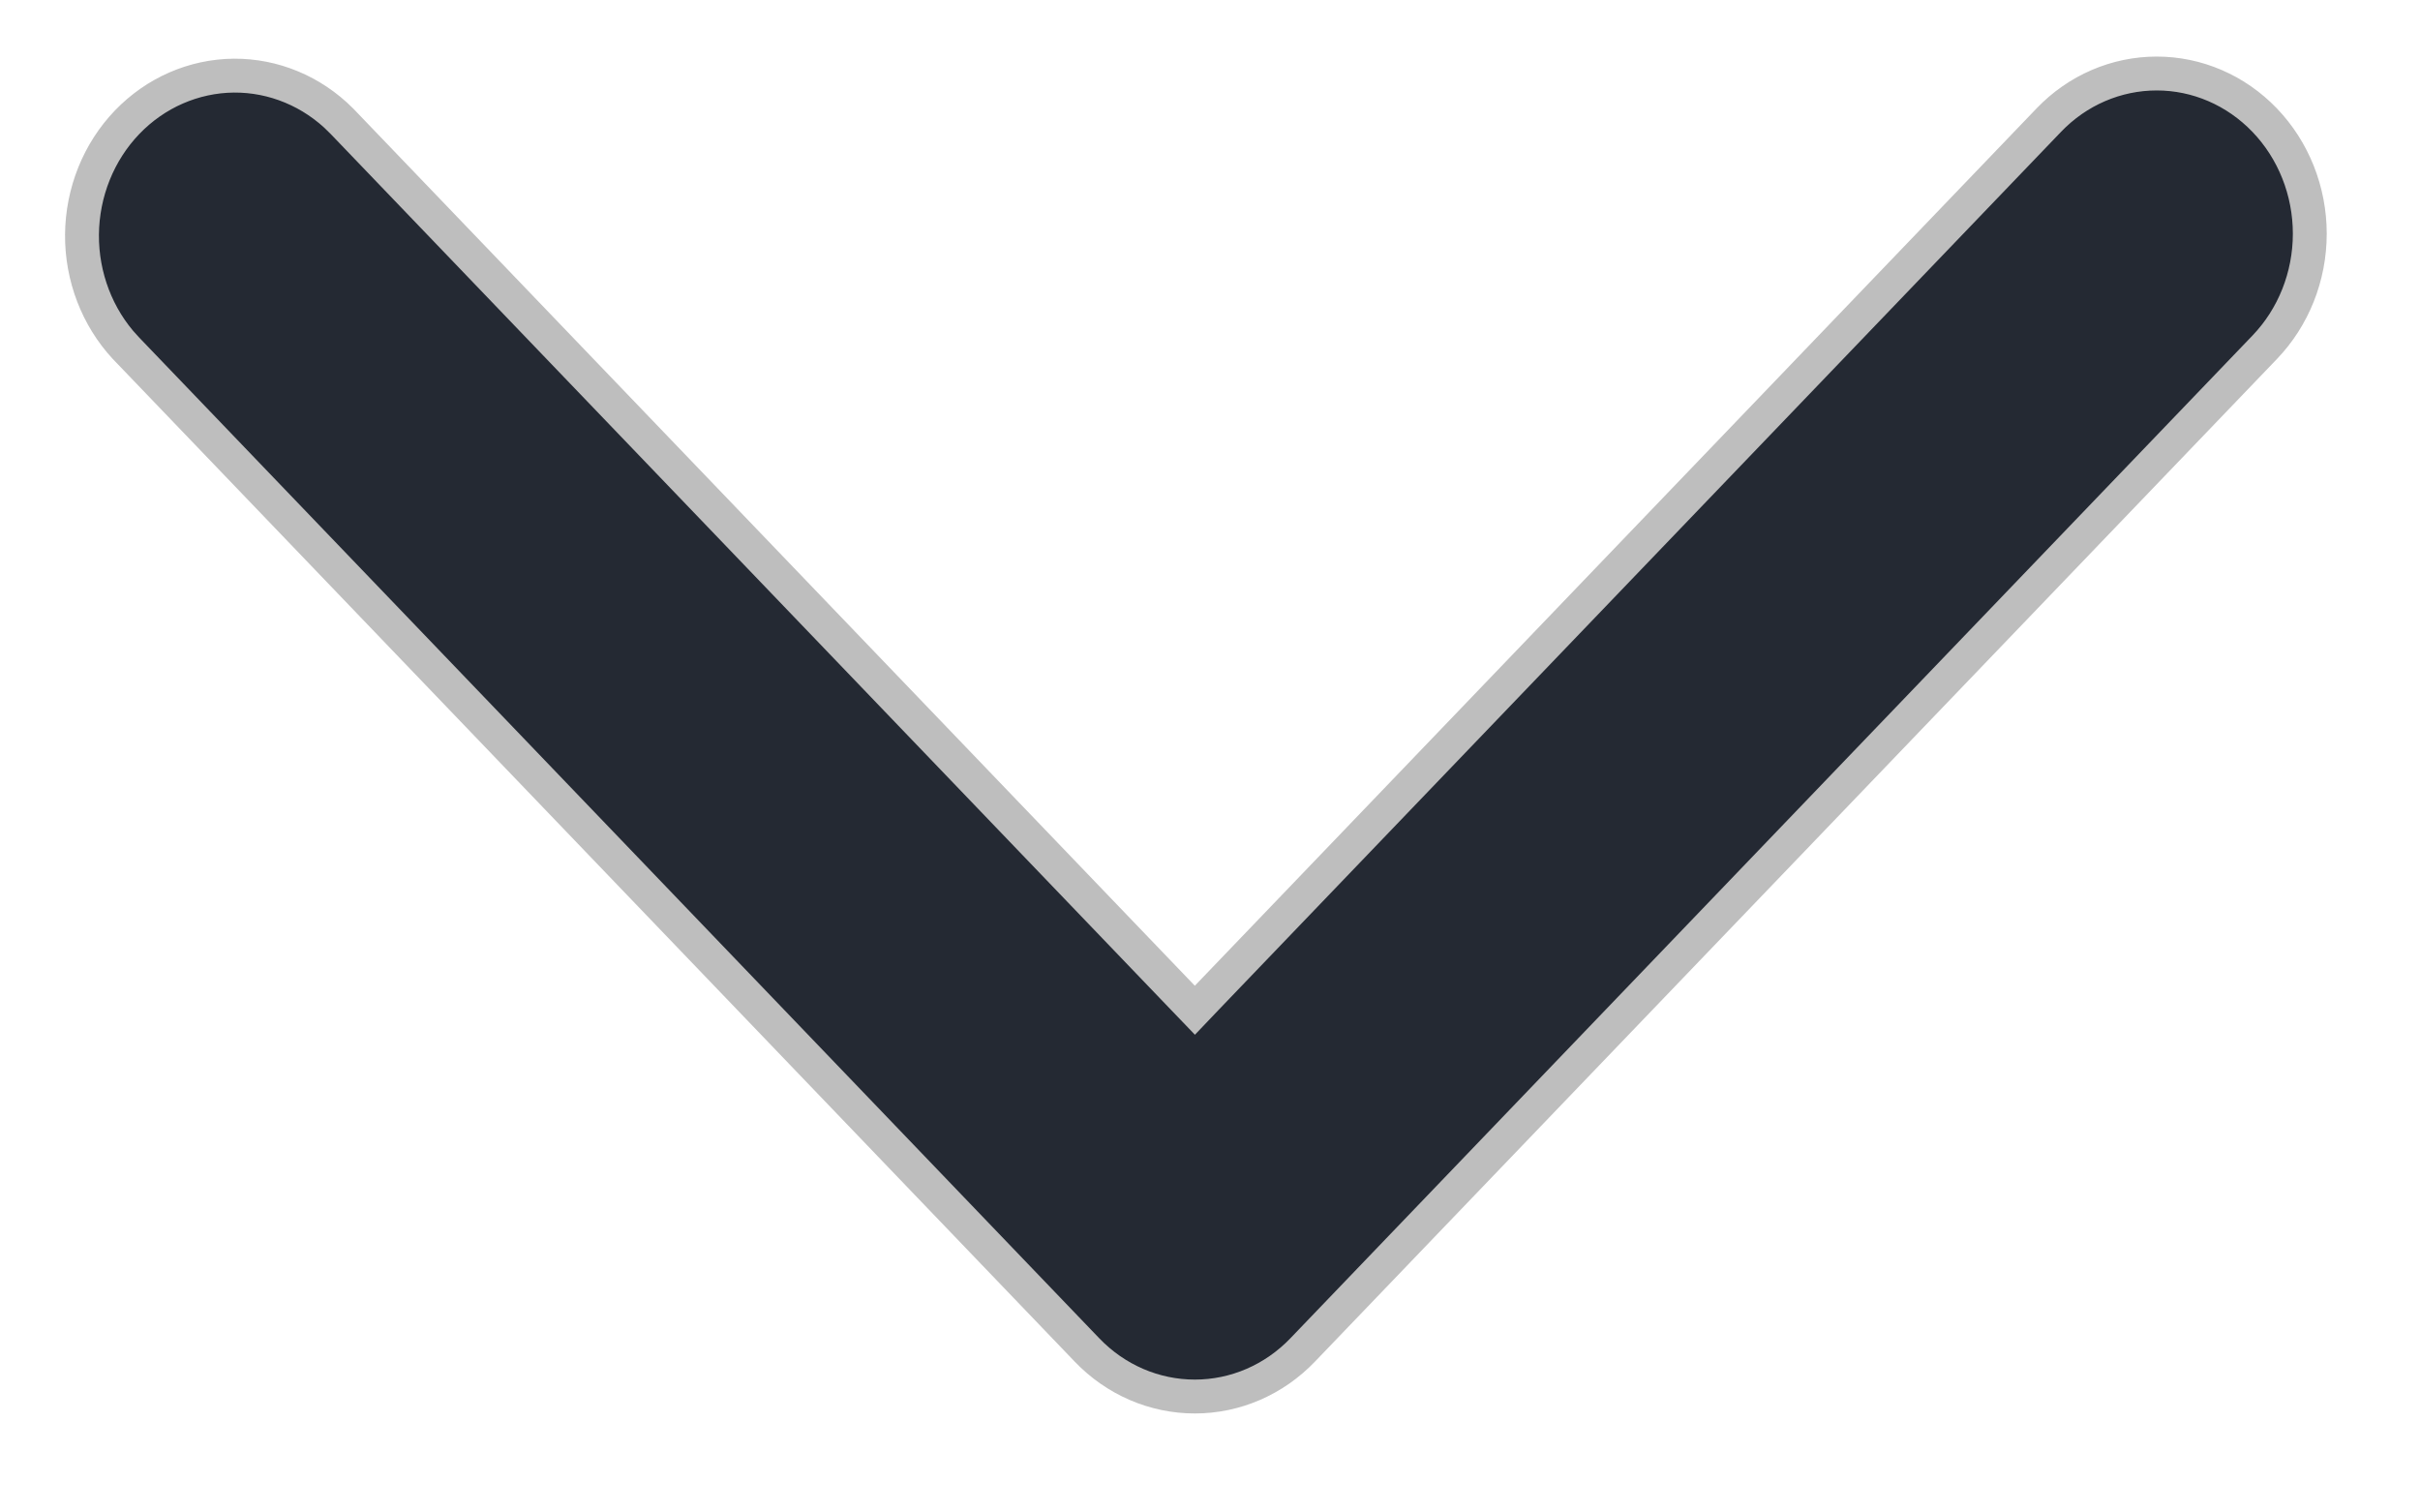 <svg width="24" height="15" viewBox="0 0 24 15" fill="none" xmlns="http://www.w3.org/2000/svg">
<path d="M11.728 9.892L11.85 10.019L11.971 9.892L20.318 1.192C20.318 1.192 20.318 1.192 20.318 1.192C20.603 0.894 20.989 0.729 21.389 0.729C21.789 0.729 22.174 0.894 22.46 1.192C22.745 1.489 22.907 1.894 22.907 2.318C22.907 2.742 22.745 3.147 22.46 3.444C22.46 3.444 22.46 3.444 22.46 3.444L12.92 13.387C12.635 13.685 12.25 13.85 11.85 13.85C11.449 13.85 11.064 13.685 10.779 13.387L1.242 3.446C1.241 3.446 1.241 3.446 1.241 3.445C0.964 3.146 0.81 2.744 0.813 2.326C0.817 1.907 0.978 1.507 1.26 1.213C1.542 0.919 1.922 0.754 2.318 0.75C2.713 0.747 3.095 0.905 3.382 1.193C3.383 1.193 3.383 1.193 3.383 1.194L11.728 9.892Z" fill="#242933" stroke="#BEBEBE" stroke-width="0.336"/>
</svg>
